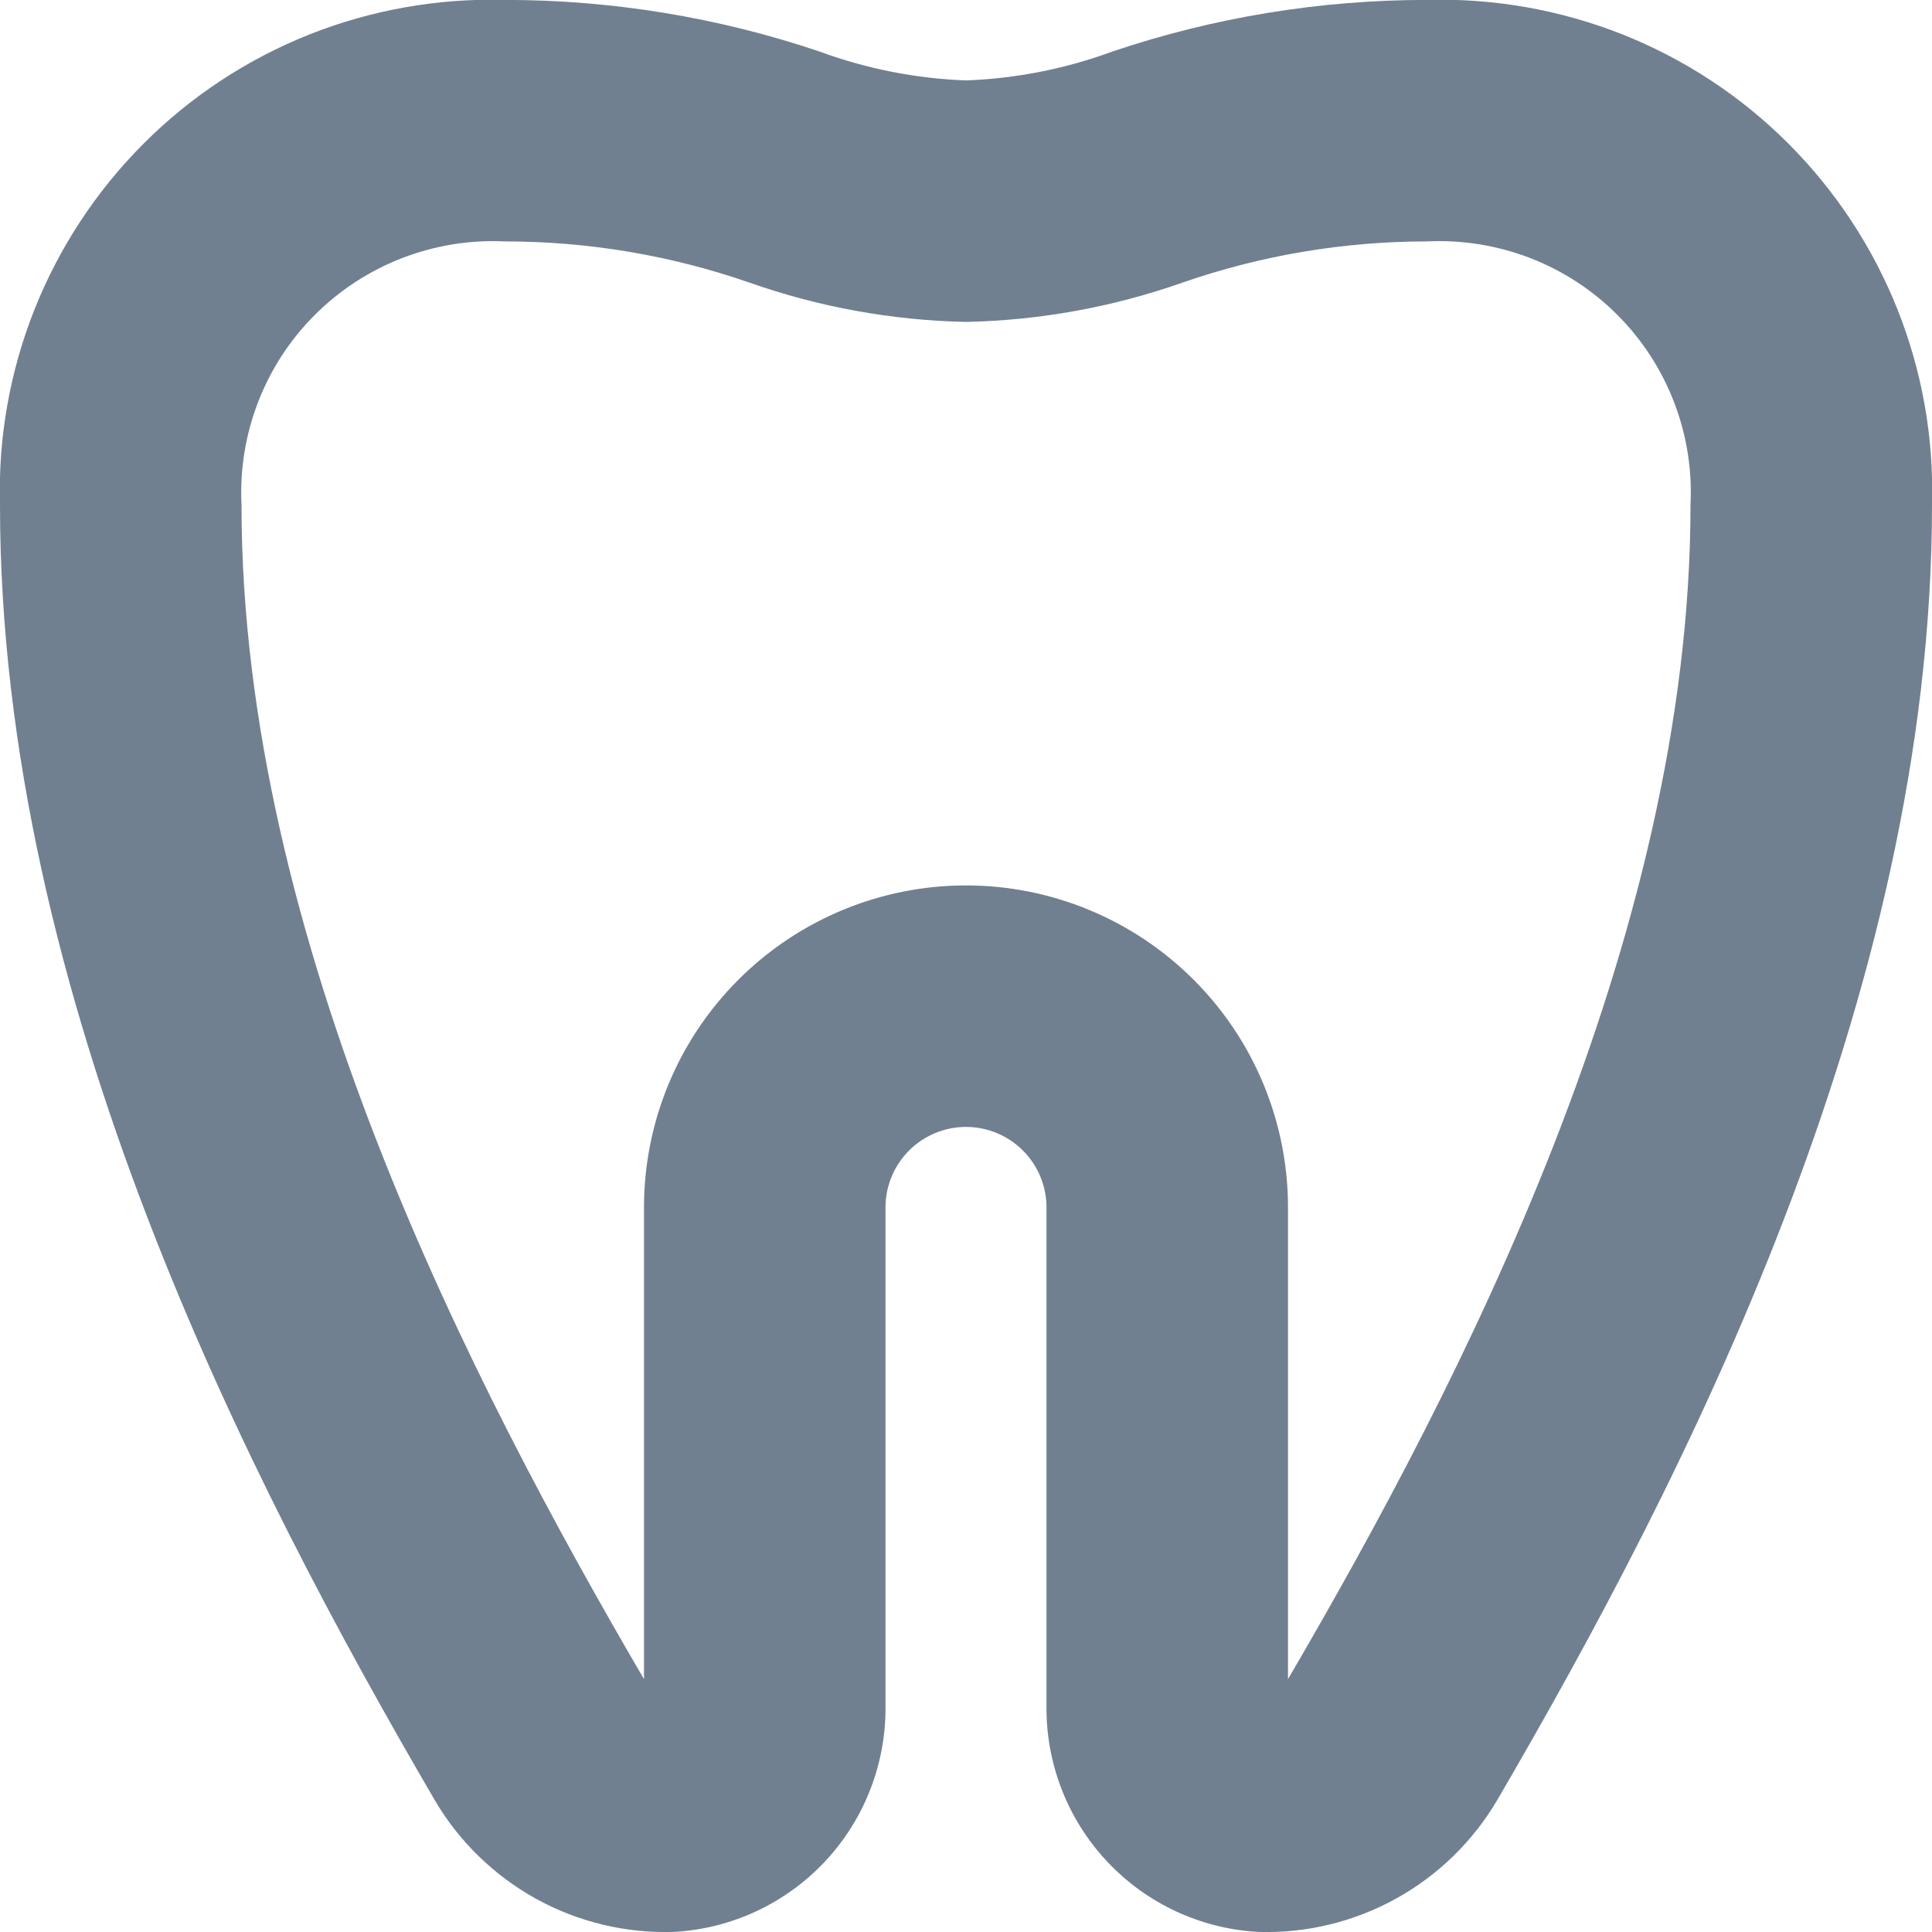 <svg width="24" height="24" viewBox="0 0 24 24" fill="none" xmlns="http://www.w3.org/2000/svg">
<g clip-path="url(#clip0_9_6794)">
<path d="M17.728 -0.001C16.399 -0.001 15.078 0.215 13.819 0.64C13.235 0.855 12.621 0.976 12 0.999C11.378 0.976 10.764 0.855 10.18 0.64C8.921 0.215 7.601 -0.001 6.272 -0.001C5.442 -0.024 4.616 0.122 3.844 0.428C3.072 0.735 2.371 1.196 1.784 1.784C1.197 2.371 0.736 3.072 0.429 3.843C0.122 4.615 -0.024 5.441 -6.69786e-05 6.271C-6.69786e-05 12.399 3.083 18.388 5.4 22.361C5.702 22.876 6.138 23.299 6.66 23.588C7.183 23.876 7.773 24.018 8.37 23.999C9.087 23.96 9.762 23.645 10.252 23.12C10.742 22.595 11.01 21.901 11 21.182V14.999C11 14.734 11.105 14.48 11.293 14.292C11.48 14.105 11.735 13.999 12 13.999C12.265 13.999 12.52 14.105 12.707 14.292C12.895 14.48 13 14.734 13 14.999V21.182C12.99 21.9 13.258 22.594 13.748 23.119C14.238 23.644 14.911 23.959 15.628 23.999C16.224 24.018 16.814 23.876 17.337 23.588C17.86 23.3 18.295 22.877 18.598 22.363C20.917 18.388 24 12.399 24 6.271C24.024 5.441 23.878 4.615 23.571 3.843C23.264 3.072 22.803 2.371 22.216 1.784C21.629 1.196 20.928 0.735 20.156 0.428C19.384 0.122 18.558 -0.024 17.728 -0.001ZM16 20.859V14.999C16 13.939 15.579 12.921 14.828 12.171C14.078 11.421 13.061 10.999 12 10.999C10.939 10.999 9.922 11.421 9.172 12.171C8.421 12.921 8 13.939 8 14.999V20.859C5.855 17.187 3 11.675 3 6.271C2.979 5.836 3.049 5.401 3.206 4.995C3.363 4.588 3.603 4.219 3.912 3.911C4.22 3.603 4.589 3.363 4.995 3.206C5.402 3.049 5.837 2.978 6.272 2.999C7.305 2.999 8.332 3.171 9.308 3.51C10.174 3.815 11.082 3.98 12 3.999C12.917 3.98 13.825 3.815 14.691 3.51C15.668 3.171 16.694 2.999 17.728 2.999C18.163 2.978 18.598 3.048 19.005 3.204C19.412 3.361 19.781 3.601 20.09 3.91C20.398 4.218 20.638 4.587 20.795 4.994C20.952 5.401 21.022 5.836 21 6.271C21 11.675 18.145 17.187 16 20.859Z" fill="#708090"/>
</g>
<defs>
<clipPath id="clip0_9_6794">
<rect width="24" height="24" fill="white"/>
</clipPath>
</defs>
</svg>
